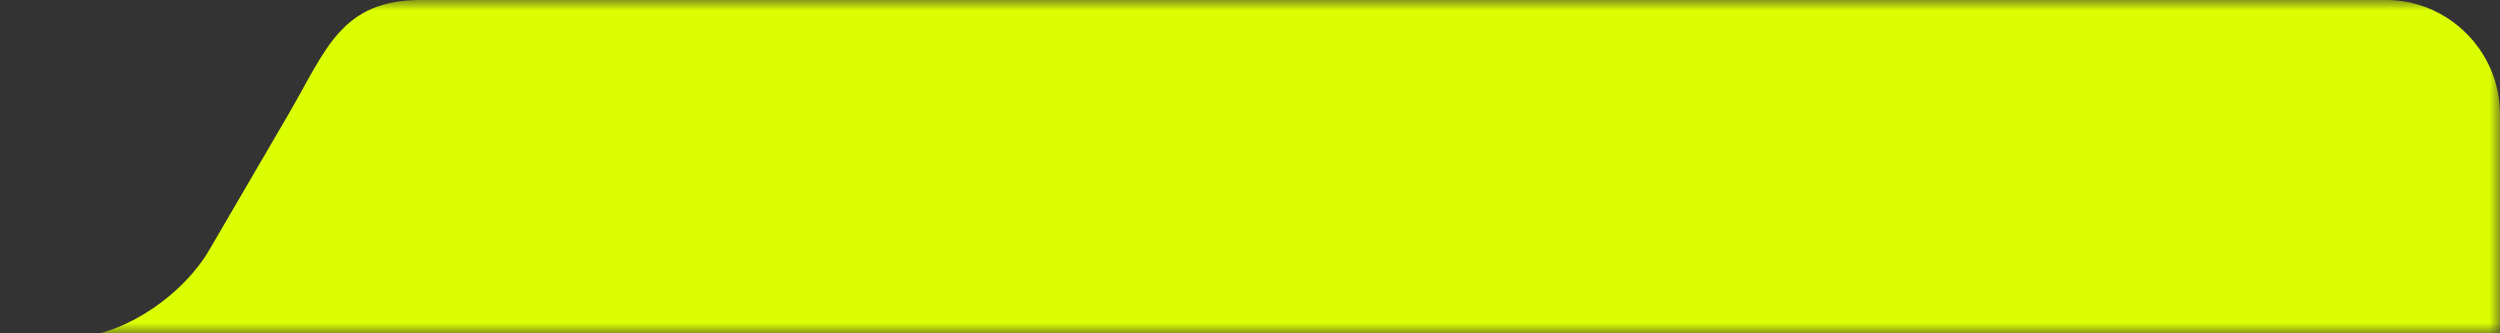 <svg width="120" height="16" viewBox="0 0 120 16" fill="none" xmlns="http://www.w3.org/2000/svg">
<rect x="0" y="0" width="120" height="16" fill="#333333" stroke="none"/>
<mask id="mask0_14_3930" style="mask-type:alpha" maskUnits="userSpaceOnUse" x="0" y="0" width="120" height="16">
<rect width="120" height="16" fill="#D9D9D9"/>
</mask>
<g mask="url(#mask0_14_3930)">
<path fill-rule="evenodd" clip-rule="evenodd" d="M-219.53 230H114.53C117.539 230 120 227.532 120 224.516V208.353V21.647V5.484C120 2.468 117.538 0 114.53 0L20.196 1.19166e-06C16.361 1.19166e-06 15.642 2.409 13.847 5.484L10.048 11.993C8.799 14.134 6.152 15.926 3.932 16.163H-219.53C-222.539 16.163 -225 18.63 -225 21.647V224.516C-225 227.532 -222.539 230 -219.53 230Z" fill="#DBFE02"/>
</g>
</svg>
